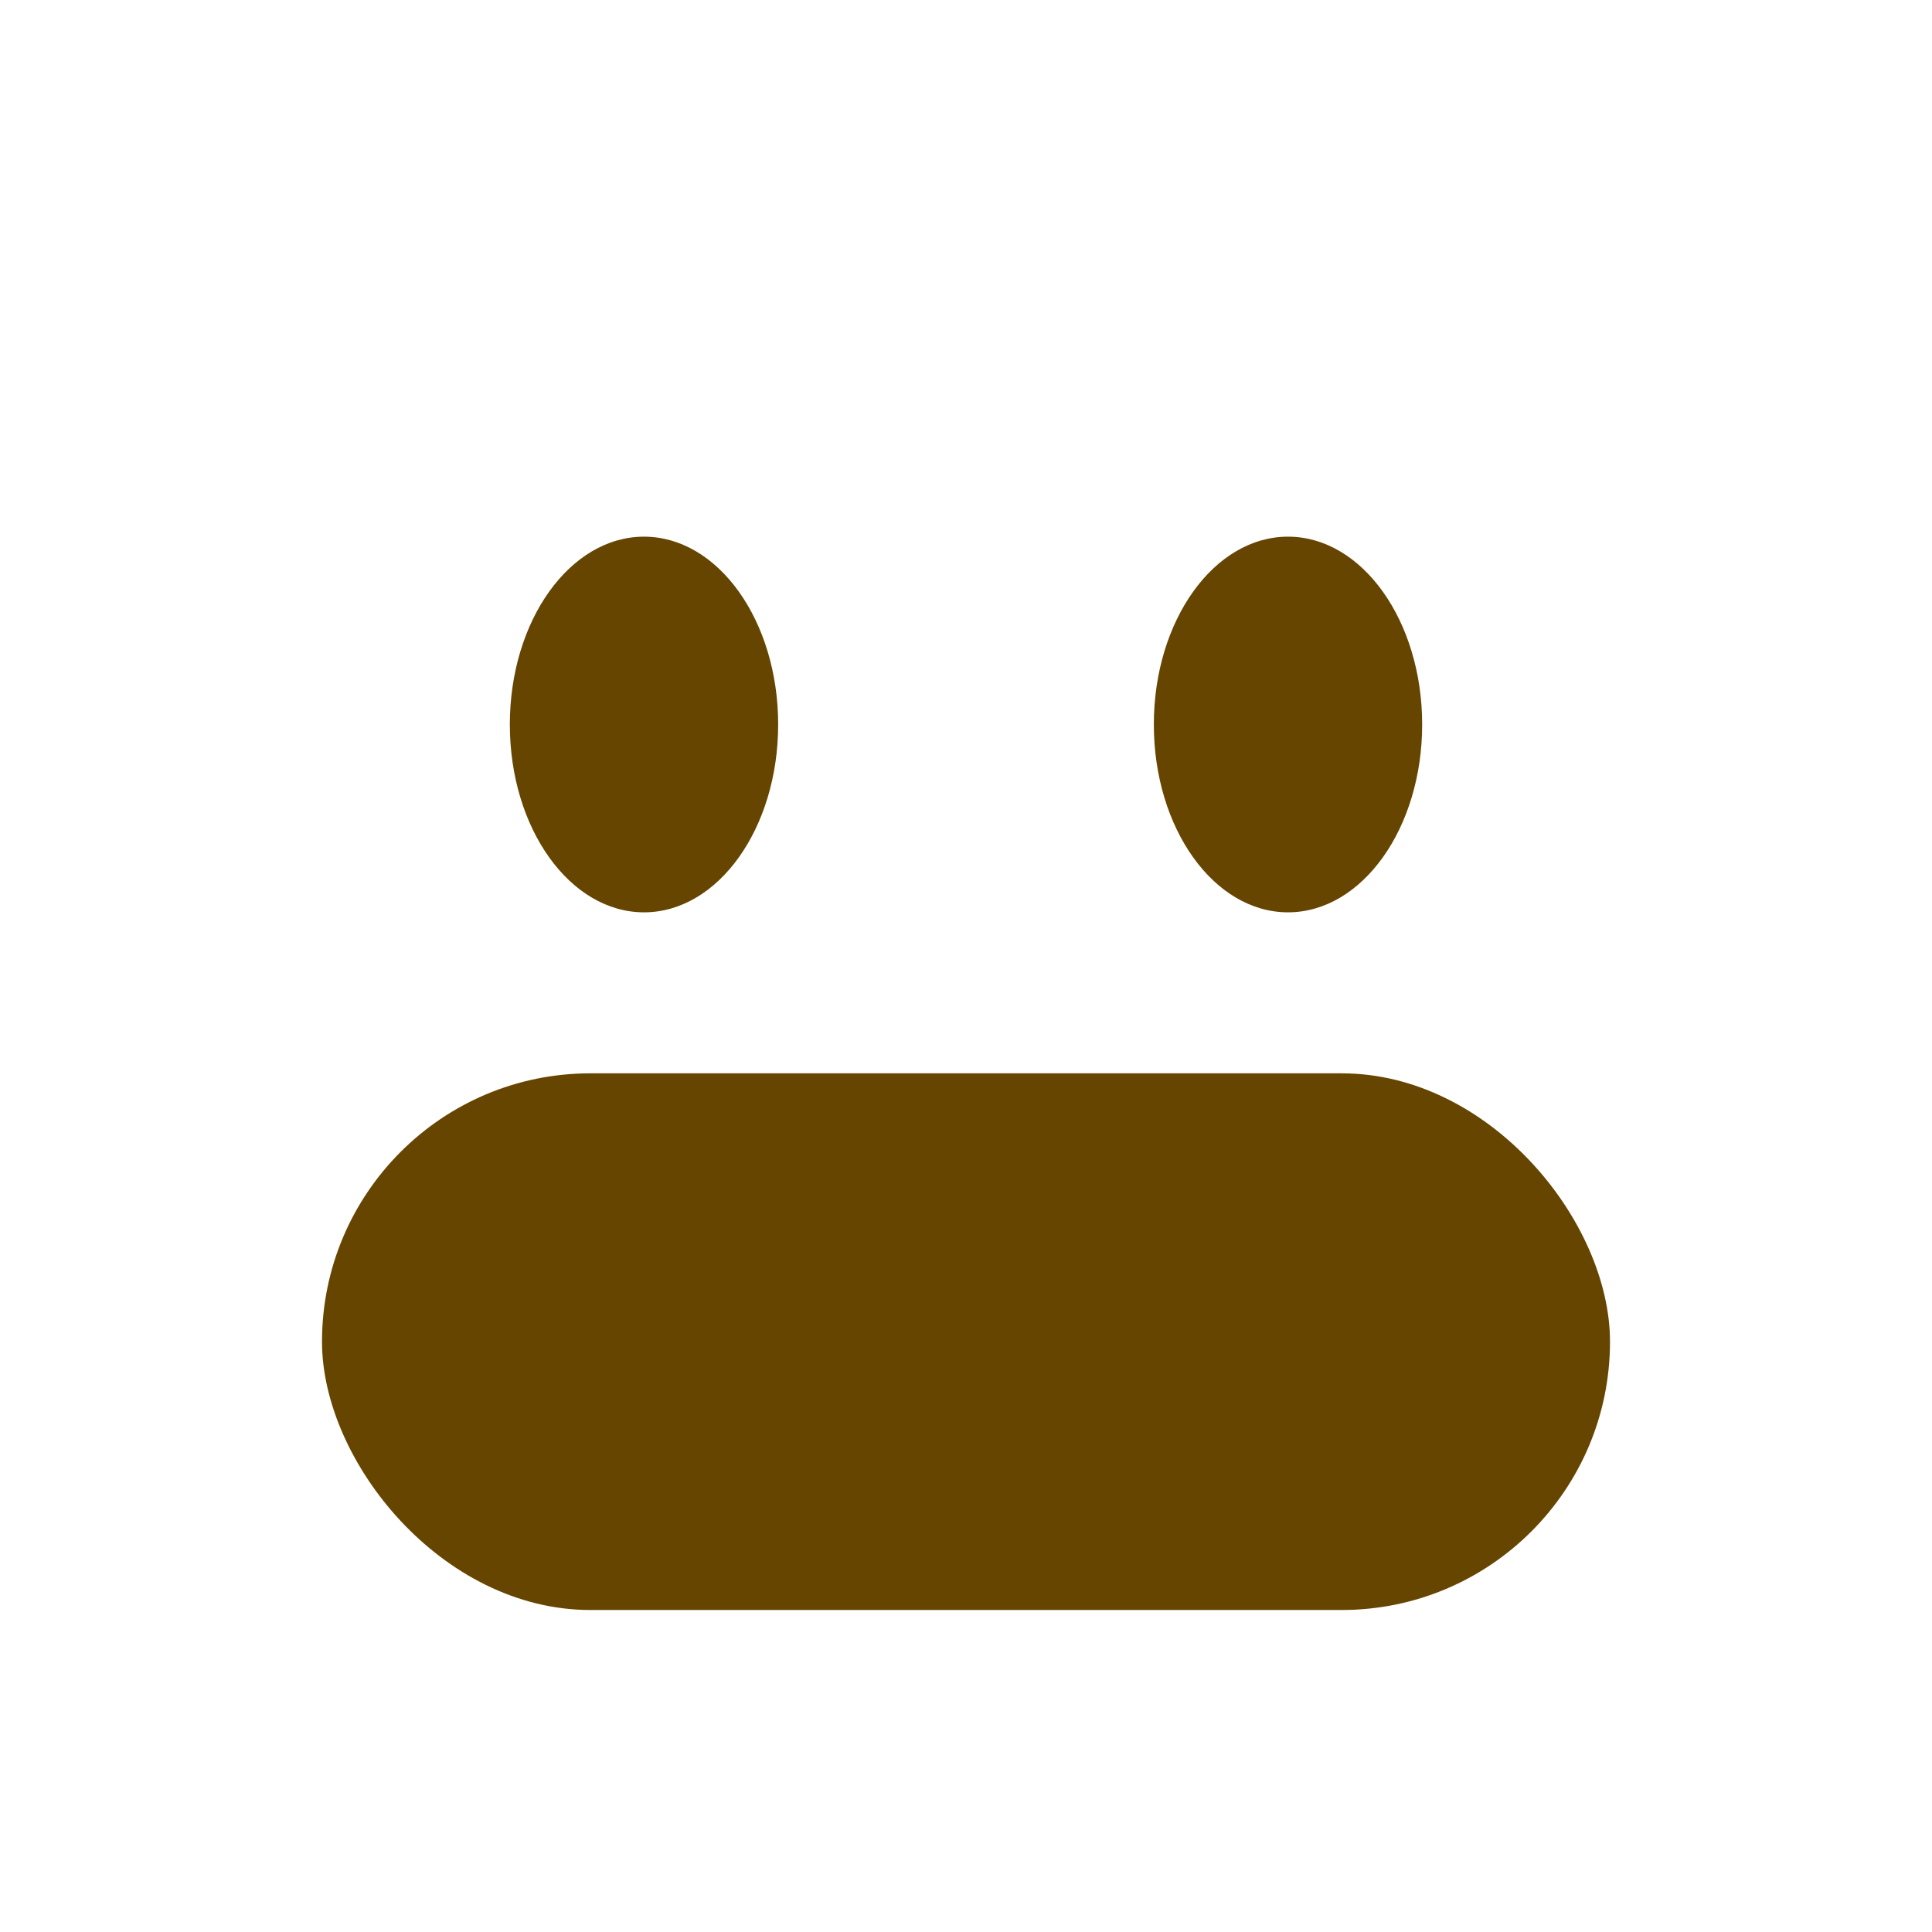<svg viewBox="0 0 36 36" xmlns="http://www.w3.org/2000/svg">
	<use href="F.svg#bg.normal" color="#FFCC4D"/>
	<ellipse fill="#664500" cx="12" cy="13.5" rx="2.5" ry="3.5"/>
	<ellipse fill="#664500" cx="24" cy="13.5" rx="2.5" ry="3.5"/>
	<rect x="7" y="21" width="22" height="8" rx="4" fill="#FFF" />
	<rect x="6" y="20" width="24" height="10" rx="5" fill="#664500" />
	<path d="M 25,22 c 1.483,0 2.71,1.084 2.949,2.5 h-3.449 v-2.5 h0.5 Z" fill="#664500" />
	<path d="M 23.5,22 v2.5 h-3 v-2.5 h3 Z" fill="#664500" />
	<path d="M 19.5,22 v2.5 h-3 v-2.5 h3 Z" fill="#664500" />
	<path d="M 15.5,22 v2.5 h-3 v-2.5 h3 Z" fill="#664500" />
	<path d="M 11,22 h0.5 v2.5 h-3.449 c 0.239,-1.416 1.466,-2.5 2.949,-2.5 Z" fill="#664500" />
	<path d="M 11,28 c -1.483,0 -2.71,-1.084 -2.949,-2.5 h3.449 v2.5 h-0.5 Z" fill="#664500" />
	<path d="M 12.5,28 v-2.5 h3 v2.5 h-3 Z" fill="#664500" />
	<path d="M 16.5,28 v-2.5 h3 v2.5 h-3 Z" fill="#664500" />
	<path d="M 20.5,28 v-2.5 h3 v2.5 h-3 Z" fill="#664500" />
	<path d="M 25,28 h-0.5 v-2.5 h3.449 c -0.239,1.416 -1.466,2.5 -2.949,2.5 Z" fill="#664500" />
	</svg>
